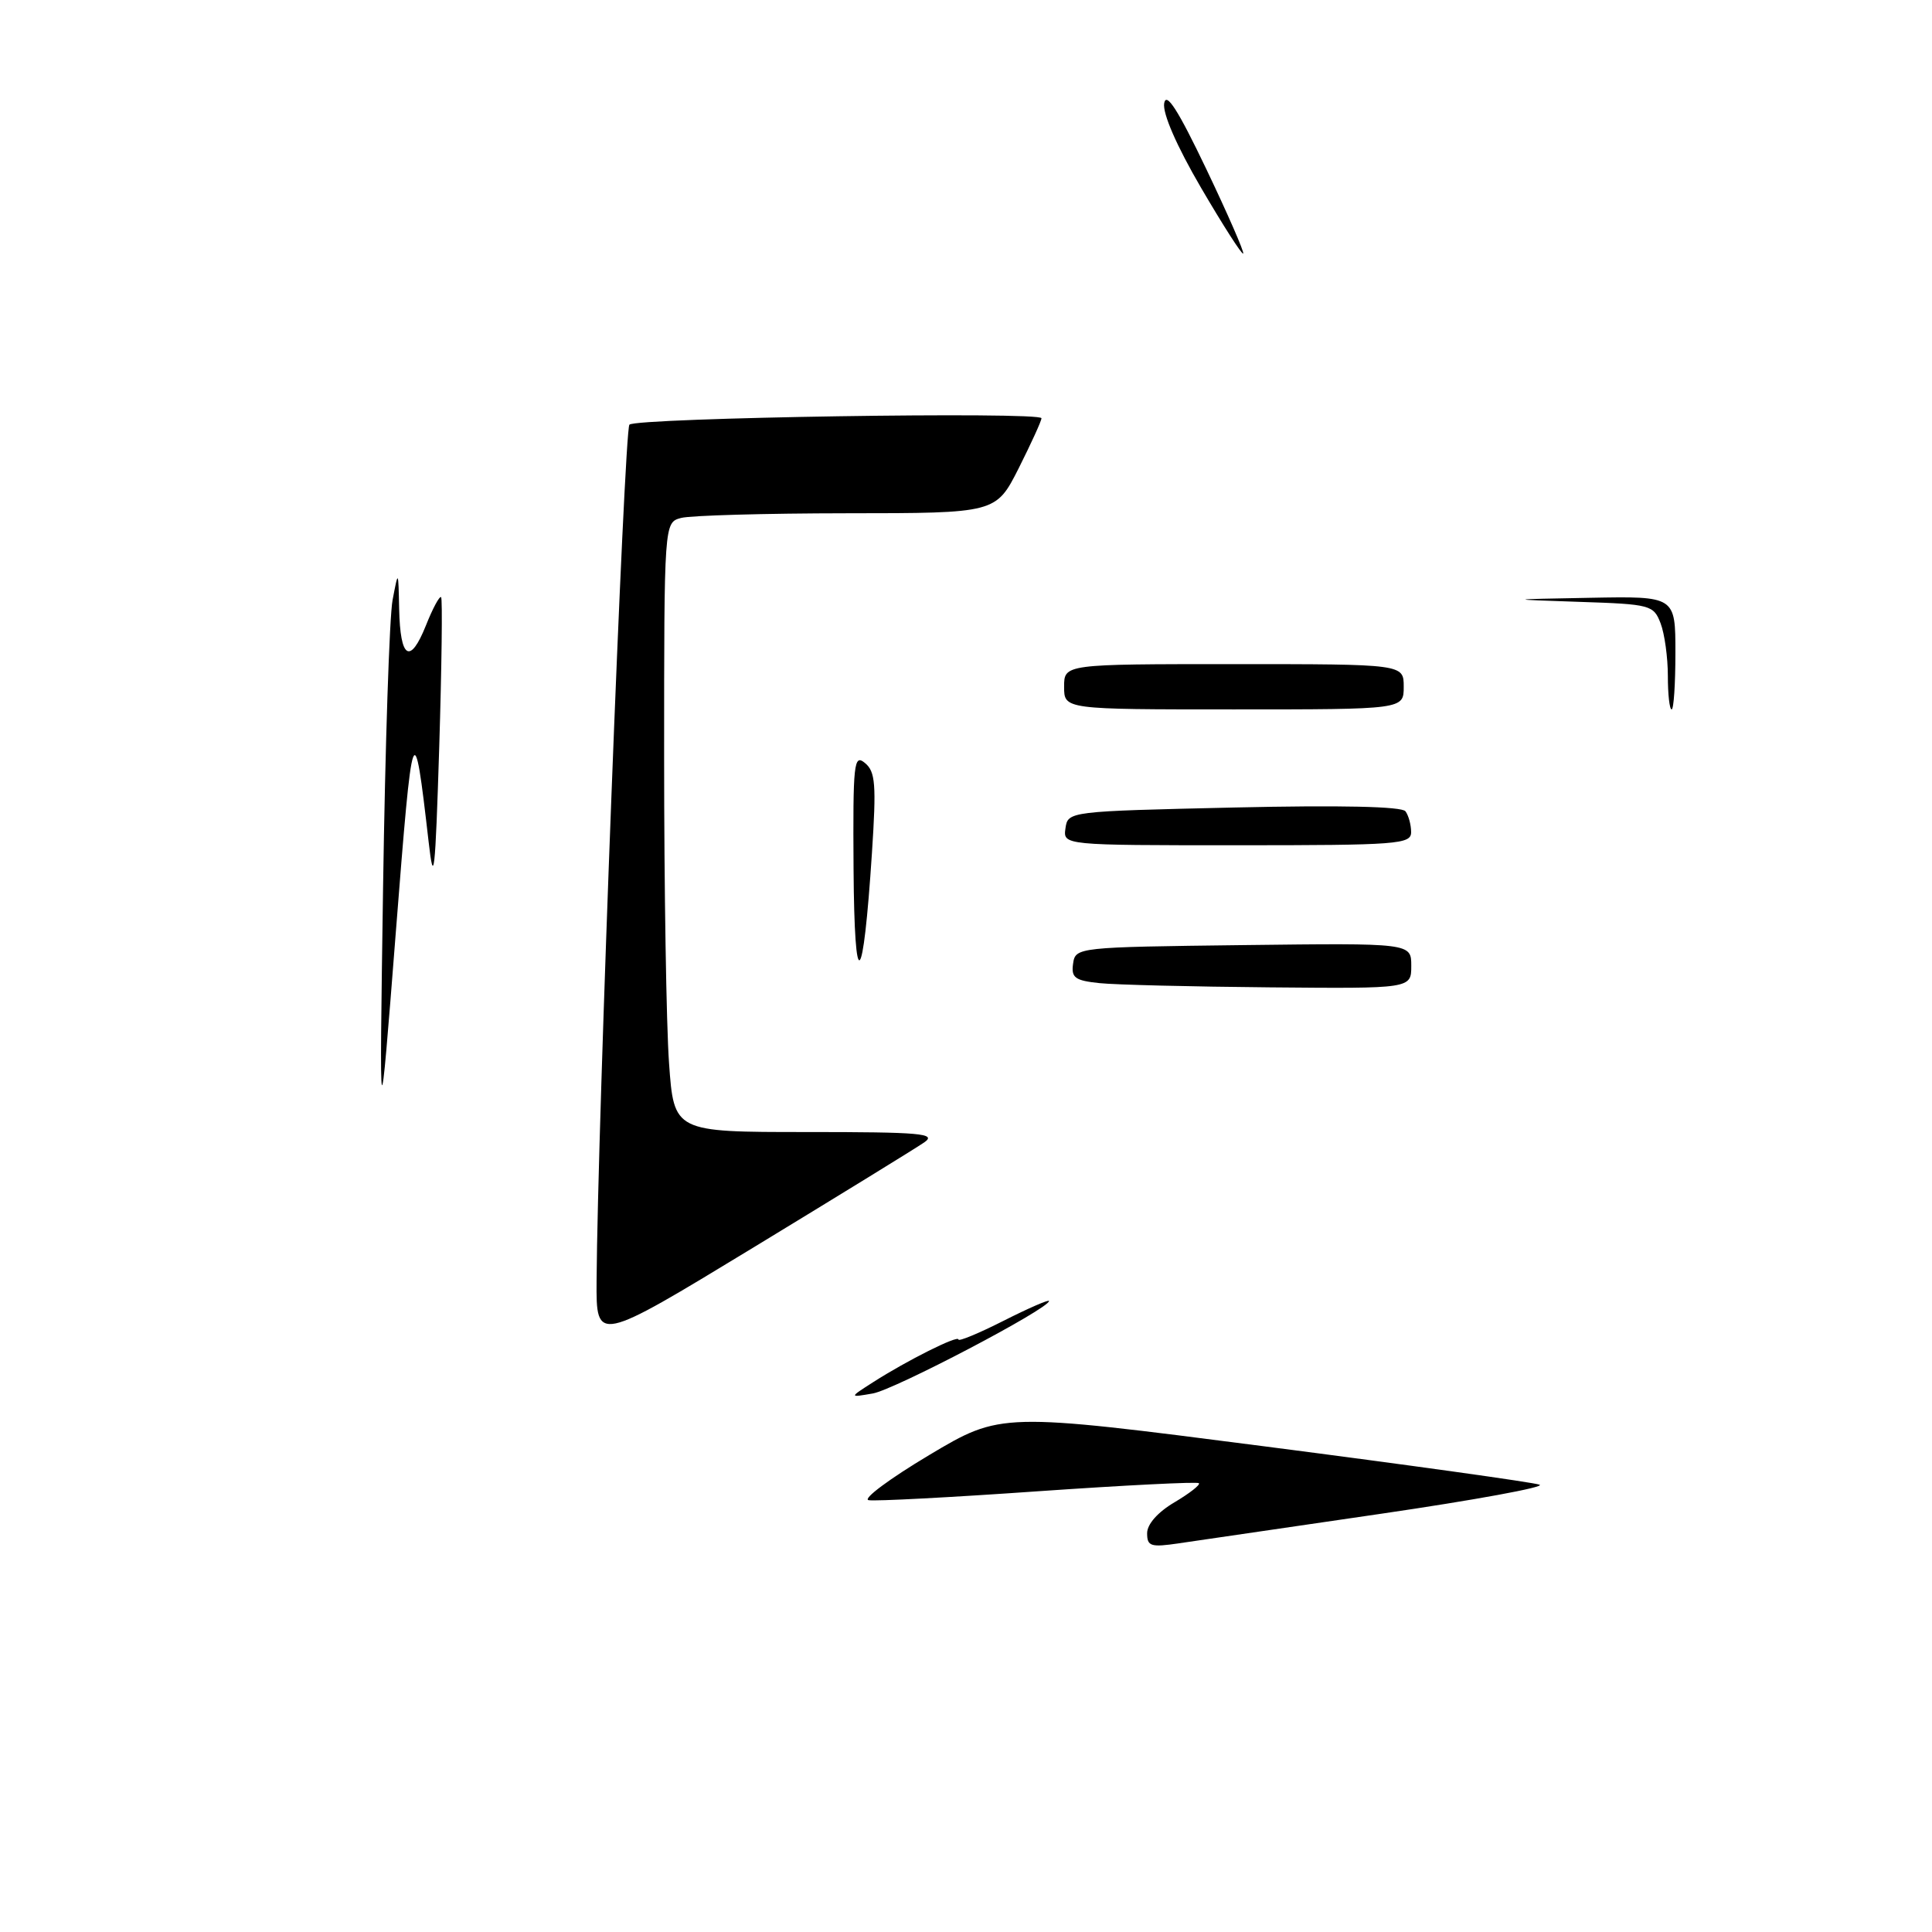 <?xml version="1.0" encoding="UTF-8" standalone="no"?>
<!DOCTYPE svg PUBLIC "-//W3C//DTD SVG 1.1//EN" "http://www.w3.org/Graphics/SVG/1.1/DTD/svg11.dtd" >
<svg xmlns="http://www.w3.org/2000/svg" xmlns:xlink="http://www.w3.org/1999/xlink" version="1.1" viewBox="0 0 256 256">
 <g >
 <path fill="currentColor"
d=" M 152.00 203.16 C 152.00 201.96 153.42 200.36 155.63 199.06 C 157.62 197.88 159.08 196.74 158.86 196.53 C 158.65 196.32 149.05 196.80 137.54 197.60 C 126.02 198.41 115.92 198.94 115.09 198.78 C 114.27 198.62 117.87 195.94 123.11 192.81 C 132.62 187.14 132.62 187.14 167.56 191.65 C 186.78 194.13 203.18 196.42 204.00 196.73 C 204.82 197.04 195.38 198.77 183.00 200.58 C 170.62 202.38 158.59 204.14 156.25 204.49 C 152.48 205.05 152.00 204.90 152.00 203.16 Z  M 115.69 183.15 C 120.20 180.26 127.00 176.86 127.00 177.49 C 127.00 177.79 129.70 176.67 133.00 175.00 C 136.30 173.33 139.00 172.16 139.00 172.39 C 139.00 173.40 118.53 184.14 115.66 184.64 C 112.50 185.19 112.50 185.19 115.69 183.15 Z  M 79.05 169.73 C 79.18 149.16 82.71 56.96 83.40 56.27 C 84.32 55.35 138.00 54.51 138.00 55.42 C 138.00 55.77 136.64 58.74 134.99 62.03 C 131.97 68.00 131.97 68.00 112.24 68.01 C 101.38 68.02 91.49 68.30 90.25 68.63 C 88.00 69.23 88.00 69.23 88.00 100.46 C 88.00 117.64 88.29 135.81 88.65 140.85 C 89.30 150.00 89.30 150.00 106.87 150.00 C 122.03 150.00 124.17 150.19 122.47 151.37 C 121.39 152.12 111.16 158.41 99.75 165.35 C 79.00 177.96 79.00 177.96 79.05 169.73 Z  M 50.76 117.50 C 51.04 98.80 51.60 81.70 52.02 79.50 C 52.78 75.50 52.78 75.50 52.89 80.69 C 53.03 87.31 54.34 88.11 56.44 82.87 C 57.34 80.60 58.25 78.92 58.45 79.13 C 58.64 79.33 58.53 88.28 58.20 99.00 C 57.67 115.92 57.48 117.57 56.79 111.50 C 54.83 94.47 54.69 94.88 52.45 123.50 C 50.26 151.50 50.26 151.50 50.76 117.50 Z  M 145.69 130.27 C 142.44 129.93 141.92 129.55 142.19 127.69 C 142.50 125.52 142.73 125.50 164.75 125.23 C 187.00 124.96 187.00 124.96 187.00 127.98 C 187.00 131.00 187.00 131.00 168.25 130.83 C 157.94 130.74 147.78 130.49 145.69 130.27 Z  M 113.10 115.13 C 113.01 101.09 113.14 99.87 114.61 101.10 C 116.00 102.24 116.13 103.94 115.54 112.97 C 114.36 131.10 113.22 132.11 113.10 115.13 Z  M 141.18 109.75 C 141.50 107.51 141.62 107.50 163.50 107.00 C 177.60 106.68 185.76 106.86 186.23 107.50 C 186.64 108.05 186.98 109.29 186.98 110.25 C 187.00 111.87 185.24 112.00 163.93 112.00 C 140.86 112.00 140.86 112.00 141.18 109.75 Z  M 141.00 91.00 C 141.00 88.00 141.00 88.00 163.50 88.00 C 186.00 88.00 186.00 88.00 186.00 91.00 C 186.00 94.00 186.00 94.00 163.50 94.00 C 141.00 94.00 141.00 94.00 141.00 91.00 Z  M 221.00 89.57 C 221.00 87.13 220.57 83.99 220.04 82.60 C 219.11 80.17 218.71 80.06 209.29 79.75 C 199.50 79.42 199.50 79.42 210.75 79.21 C 222.00 79.00 222.00 79.00 222.00 86.50 C 222.00 90.62 221.78 94.00 221.50 94.00 C 221.22 94.00 221.00 92.00 221.00 89.57 Z  M 159.15 24.89 C 155.91 19.34 154.03 15.02 154.26 13.68 C 154.53 12.12 156.10 14.57 159.84 22.40 C 162.70 28.39 164.90 33.43 164.73 33.60 C 164.56 33.77 162.05 29.85 159.15 24.89 Z "/>
</g>
</svg>